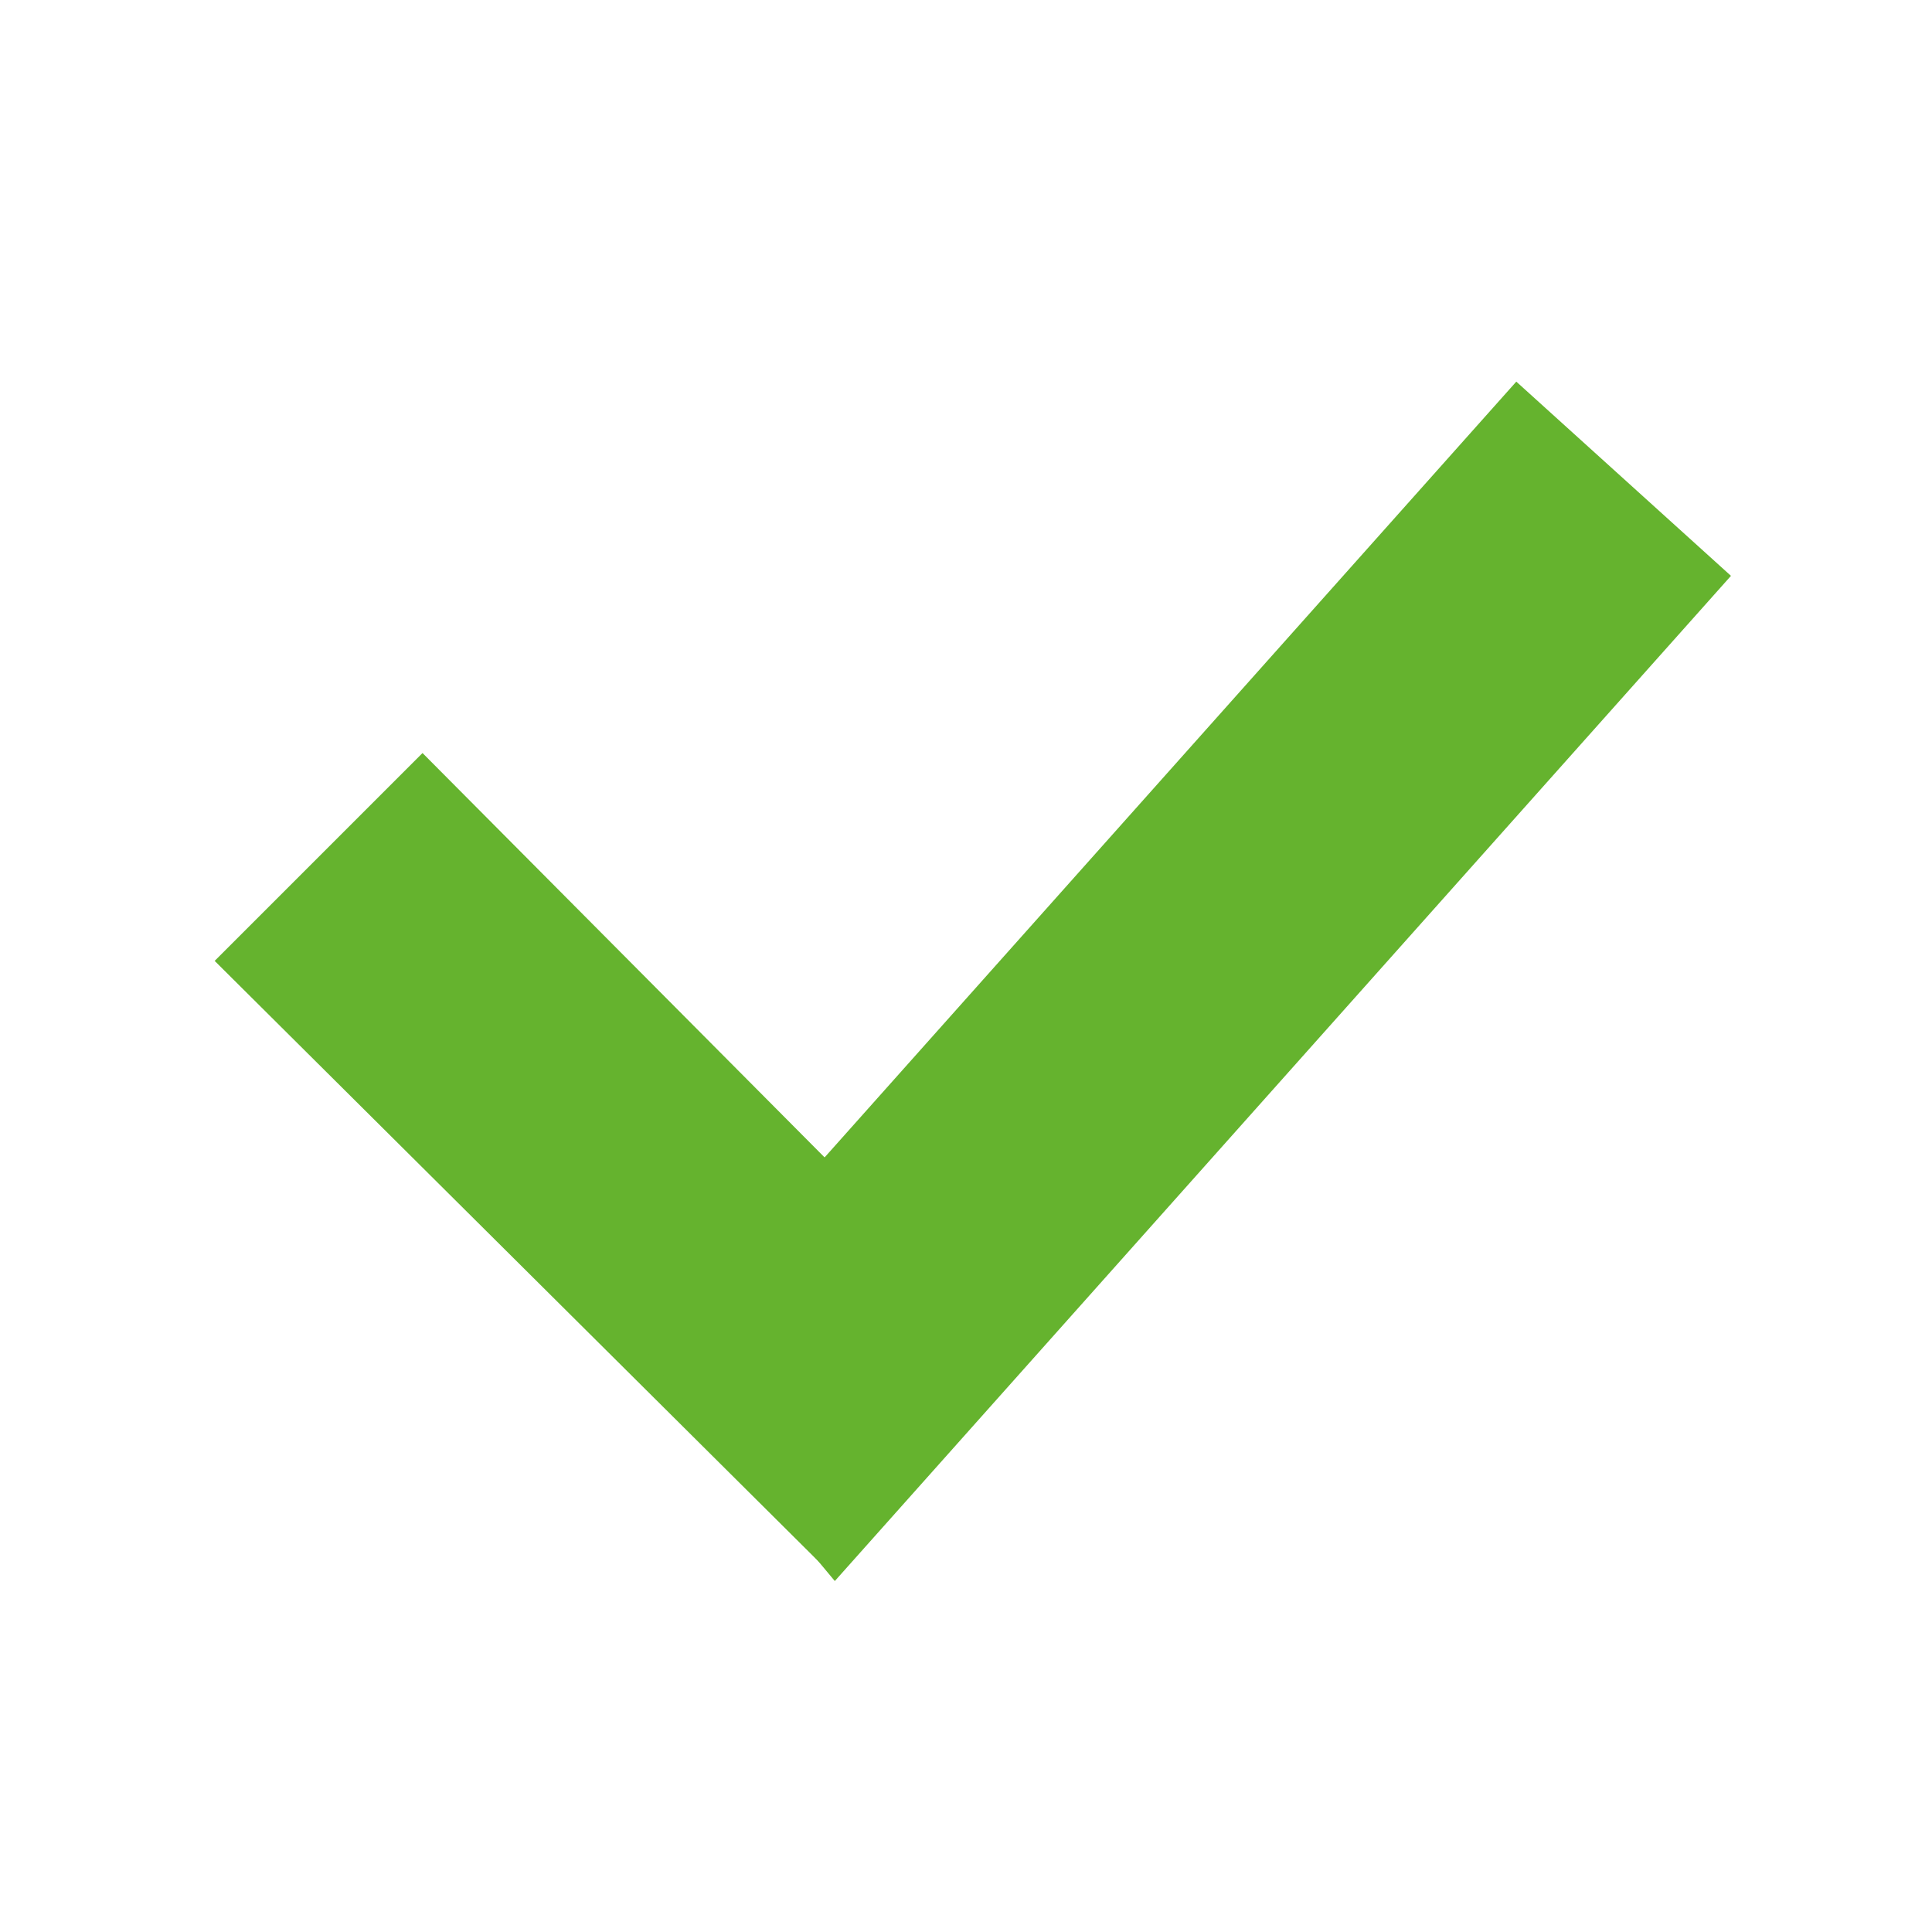 <svg xmlns="http://www.w3.org/2000/svg" xmlns:xlink="http://www.w3.org/1999/xlink" version="1.1" id="Ebene_1" x="0px" y="0px" viewBox="0 0 56.7 56.7" enable-background="new 0 0 56.7 56.7" xml:space="preserve">
<g>
	<polygon fill="#65b32e" points="24.5,46.3 6.3,28.2 12.4,22.1 30,39.8  "/>
	<polygon fill="#65b32e" points="19,39.8 44.5,11.2 50.8,16.9 24.5,46.4  "/>
</g>
</svg>